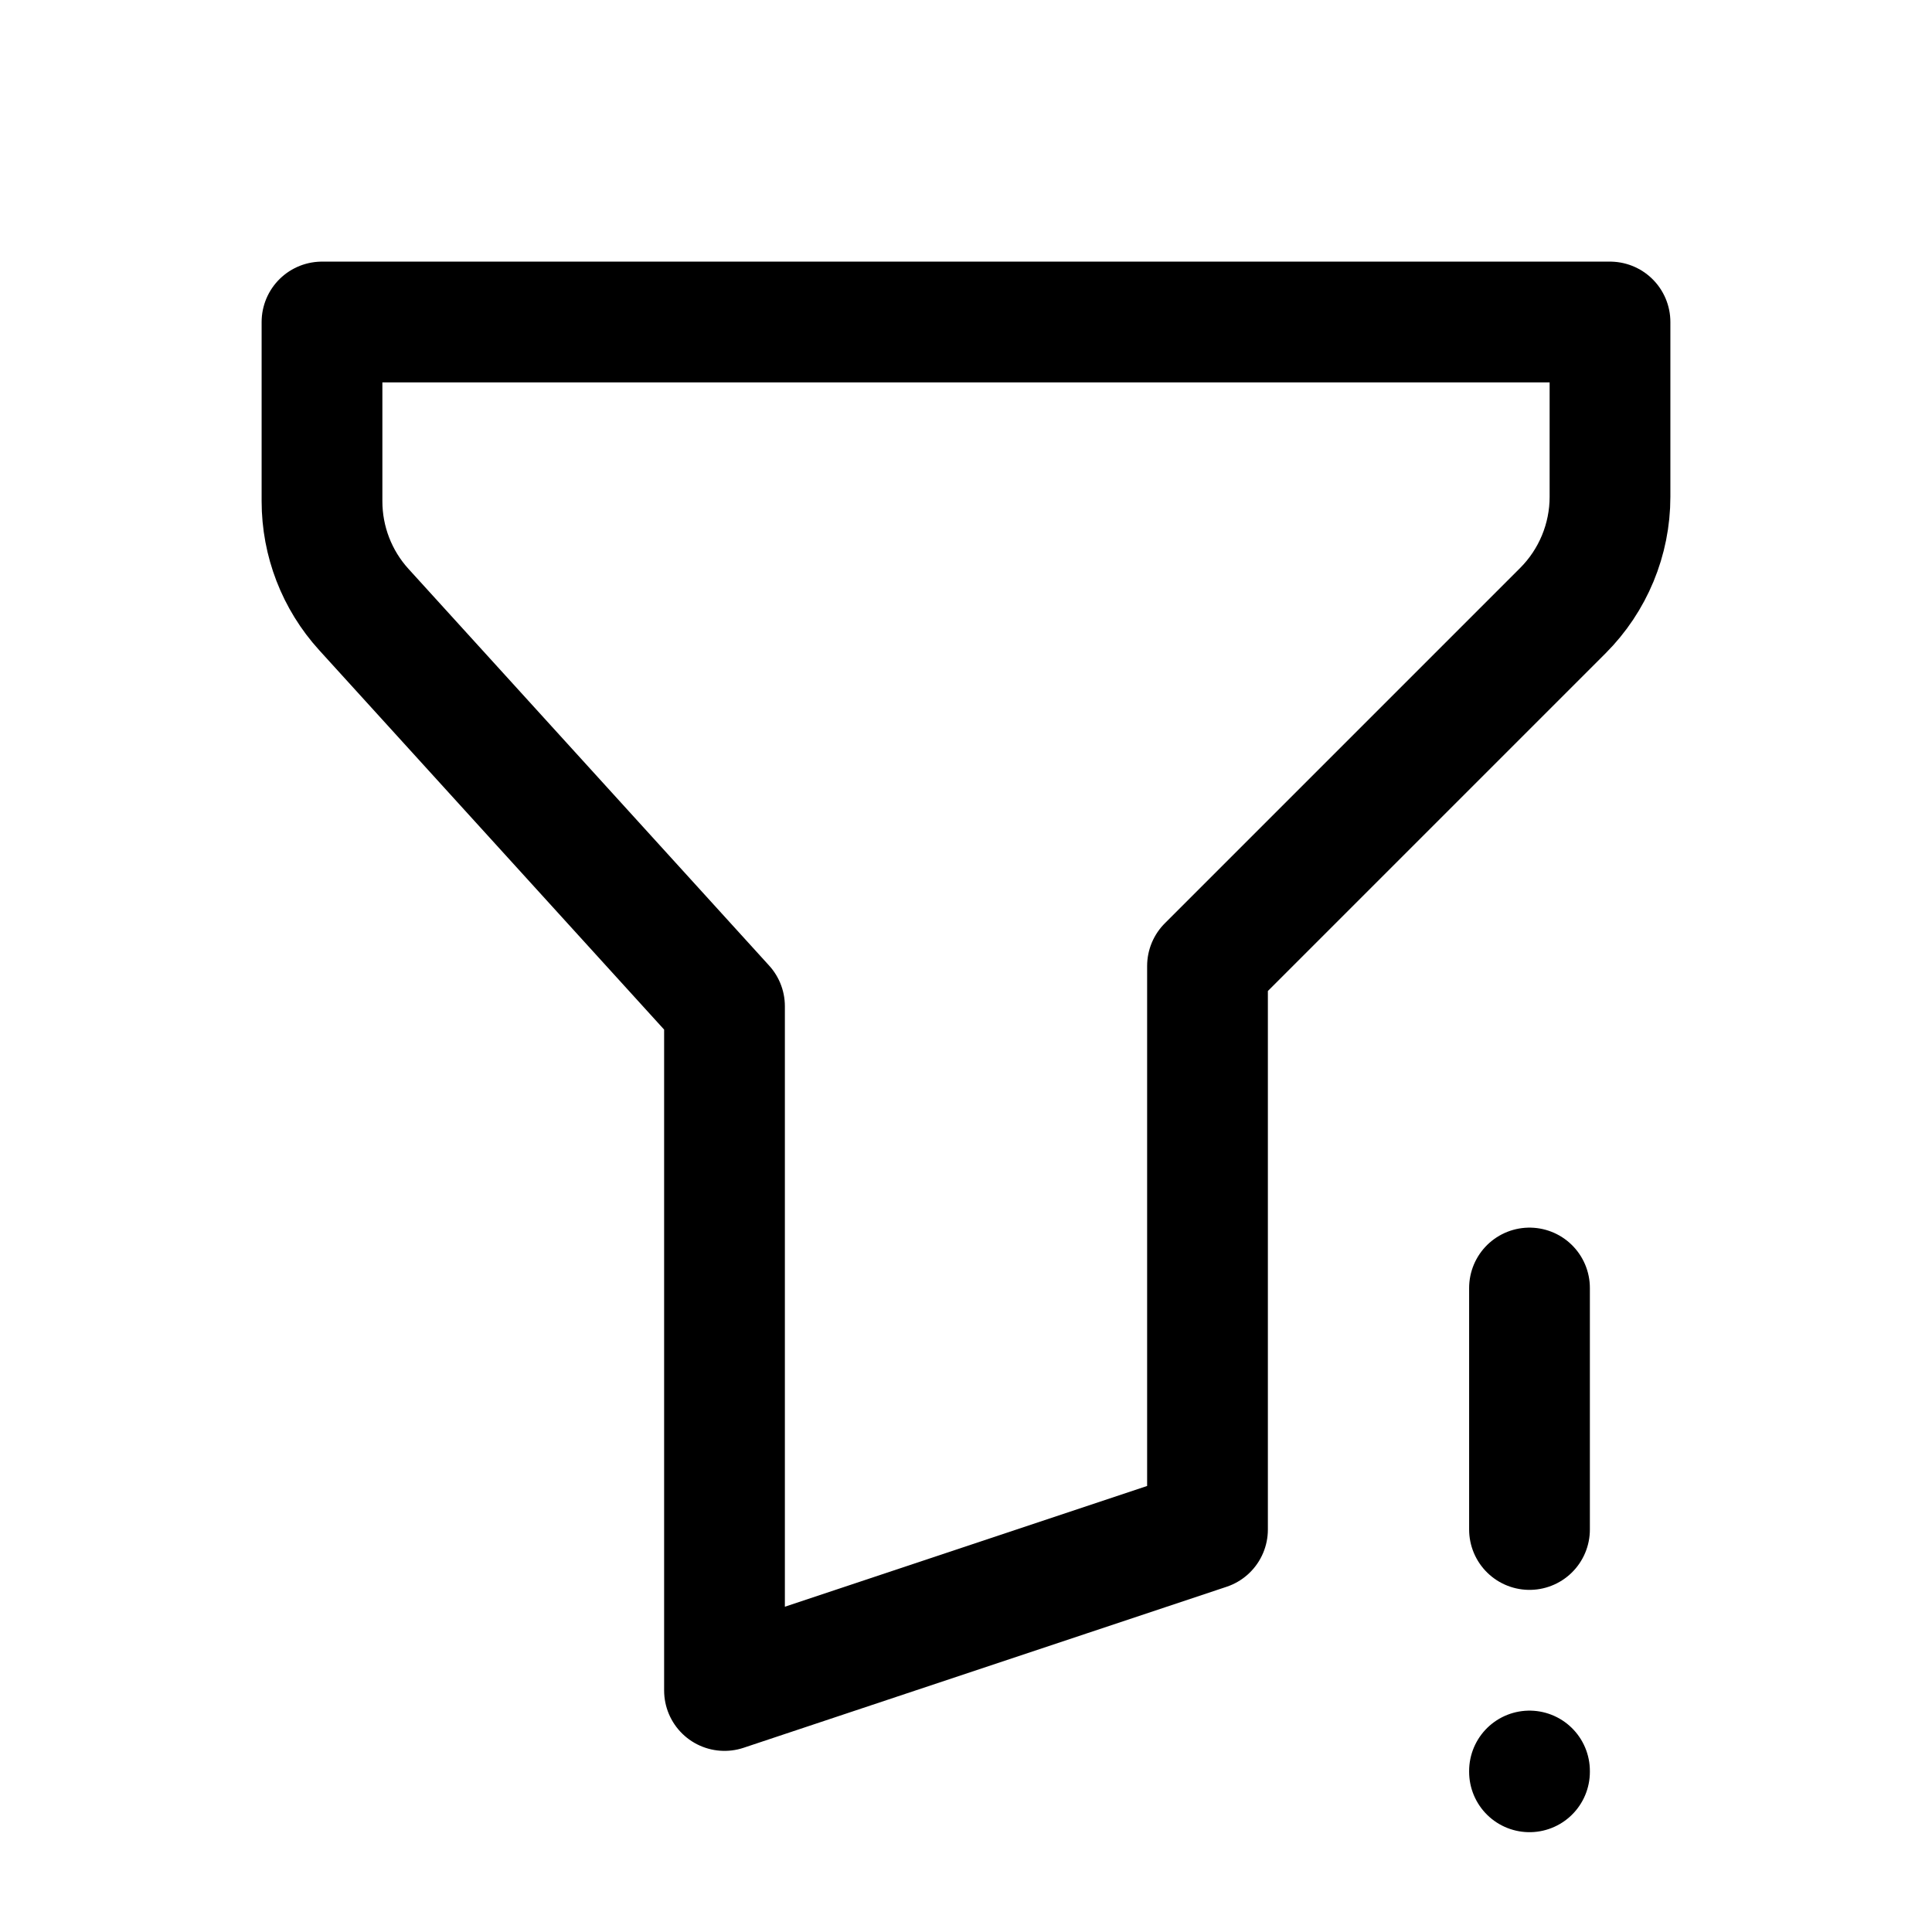 <svg width="24" height="24" viewBox="0 0 24 24" fill="none" xmlns="http://www.w3.org/2000/svg">
<path d="M19 16V19M19 22V22.01M4 4H20V6.172C20 6.702 19.789 7.211 19.414 7.586L15 12V19L9 21V12.5L4.52 7.572C4.185 7.204 4 6.724 4 6.227V4Z" stroke="currentColor" stroke-width="1.5" stroke-linecap="round" stroke-linejoin="round"/>
</svg>
